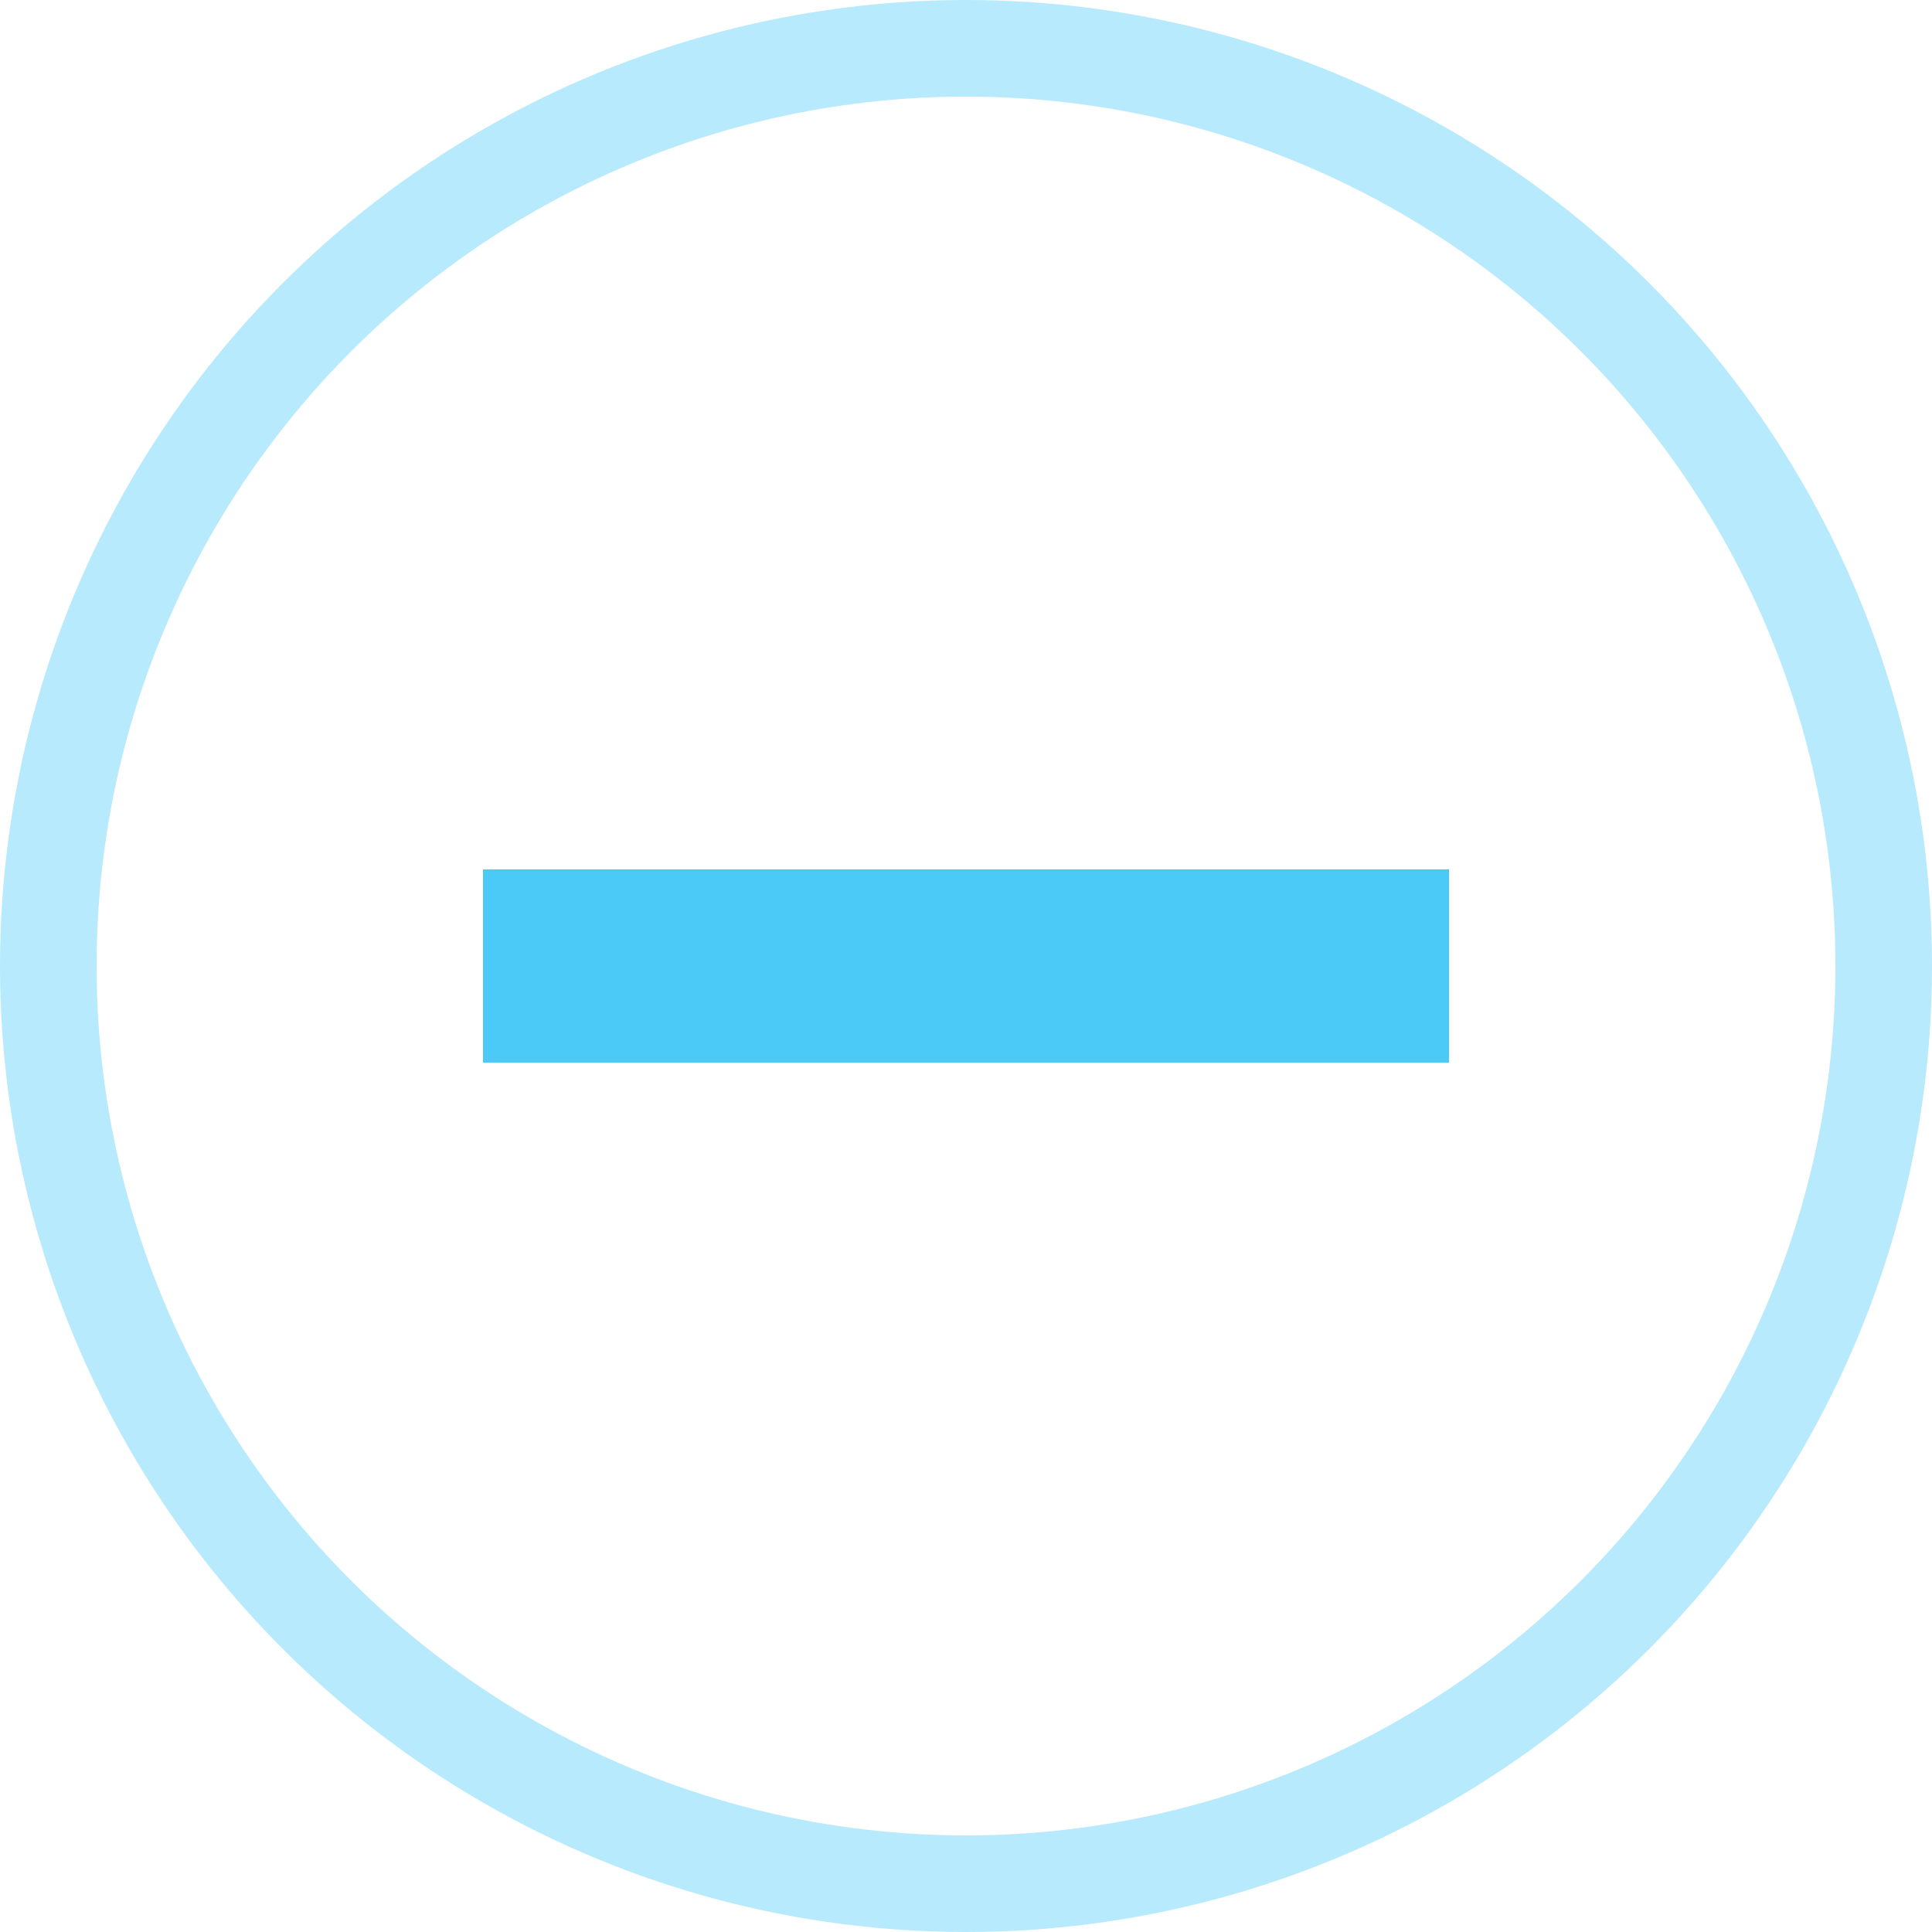 <?xml version="1.0" encoding="UTF-8"?>
<svg width="20px" height="20px" viewBox="0 0 20 20" version="1.1" xmlns="http://www.w3.org/2000/svg" xmlns:xlink="http://www.w3.org/1999/xlink">
    <!-- Generator: Sketch 47 (45396) - http://www.bohemiancoding.com/sketch -->
    <title>-</title>
    <desc>Created with Sketch.</desc>
    <defs></defs>
    <g id="Propy-Design" stroke="none" stroke-width="1" fill="none" fill-rule="evenodd">
        <g id="New-property" transform="translate(-954, -594)">
            <g id="Features" transform="translate(272, 349)">
                <g id="Bedrooms" transform="translate(480, 210)">
                    <g id="-" transform="translate(202, 35)">
                        <circle id="Oval-2" stroke-opacity="0.4" stroke="#4CCAF7" cx="10" cy="10" r="9.5"></circle>
                        <rect id="Combined-Shape" fill="#4CCAF7" x="5" y="9" width="10" height="2"></rect>
                    </g>
                </g>
            </g>
        </g>
    </g>
</svg>